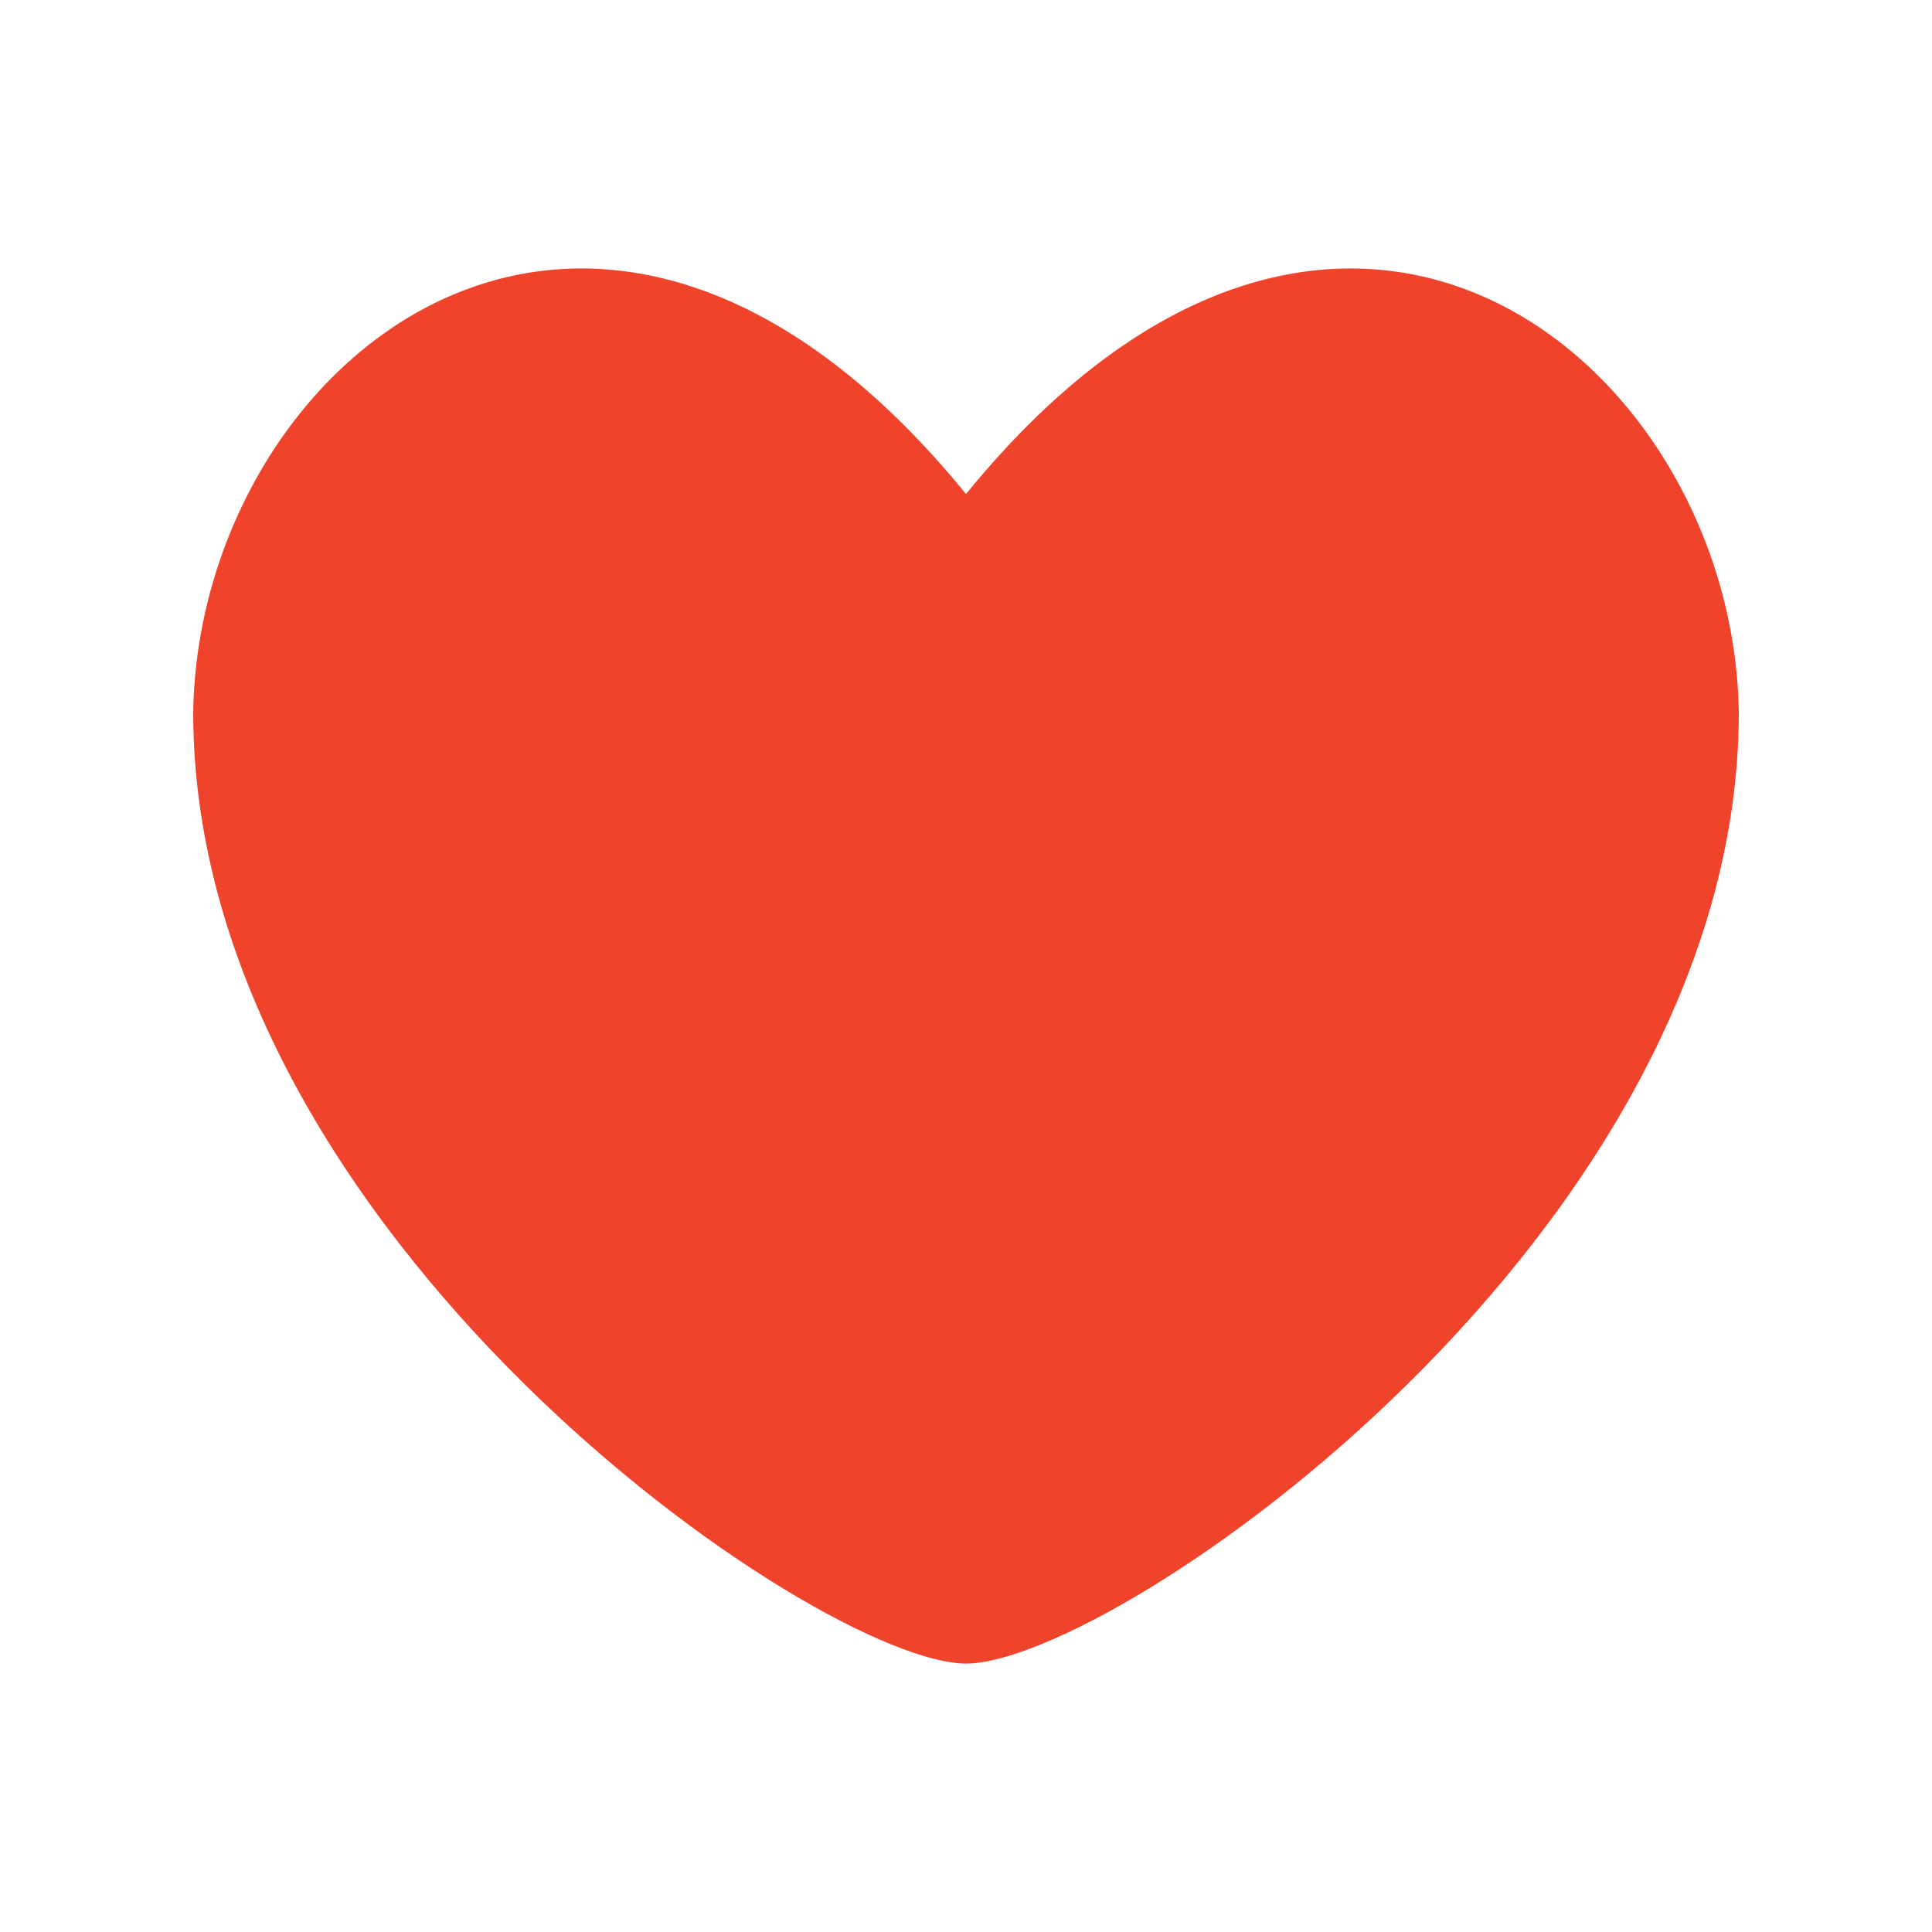 <svg width="20" height="20" viewBox="0 0 20 20" fill="none" xmlns="http://www.w3.org/2000/svg">
<path d="M10 5.114C6.135 0.372 2.054 3.741 2 7.374C2 12.782 8.47 17.221 10 17.221C11.53 17.221 18 12.782 18 7.374C17.946 3.741 13.865 0.372 10 5.114Z" fill="#F0432B"/>
</svg>
